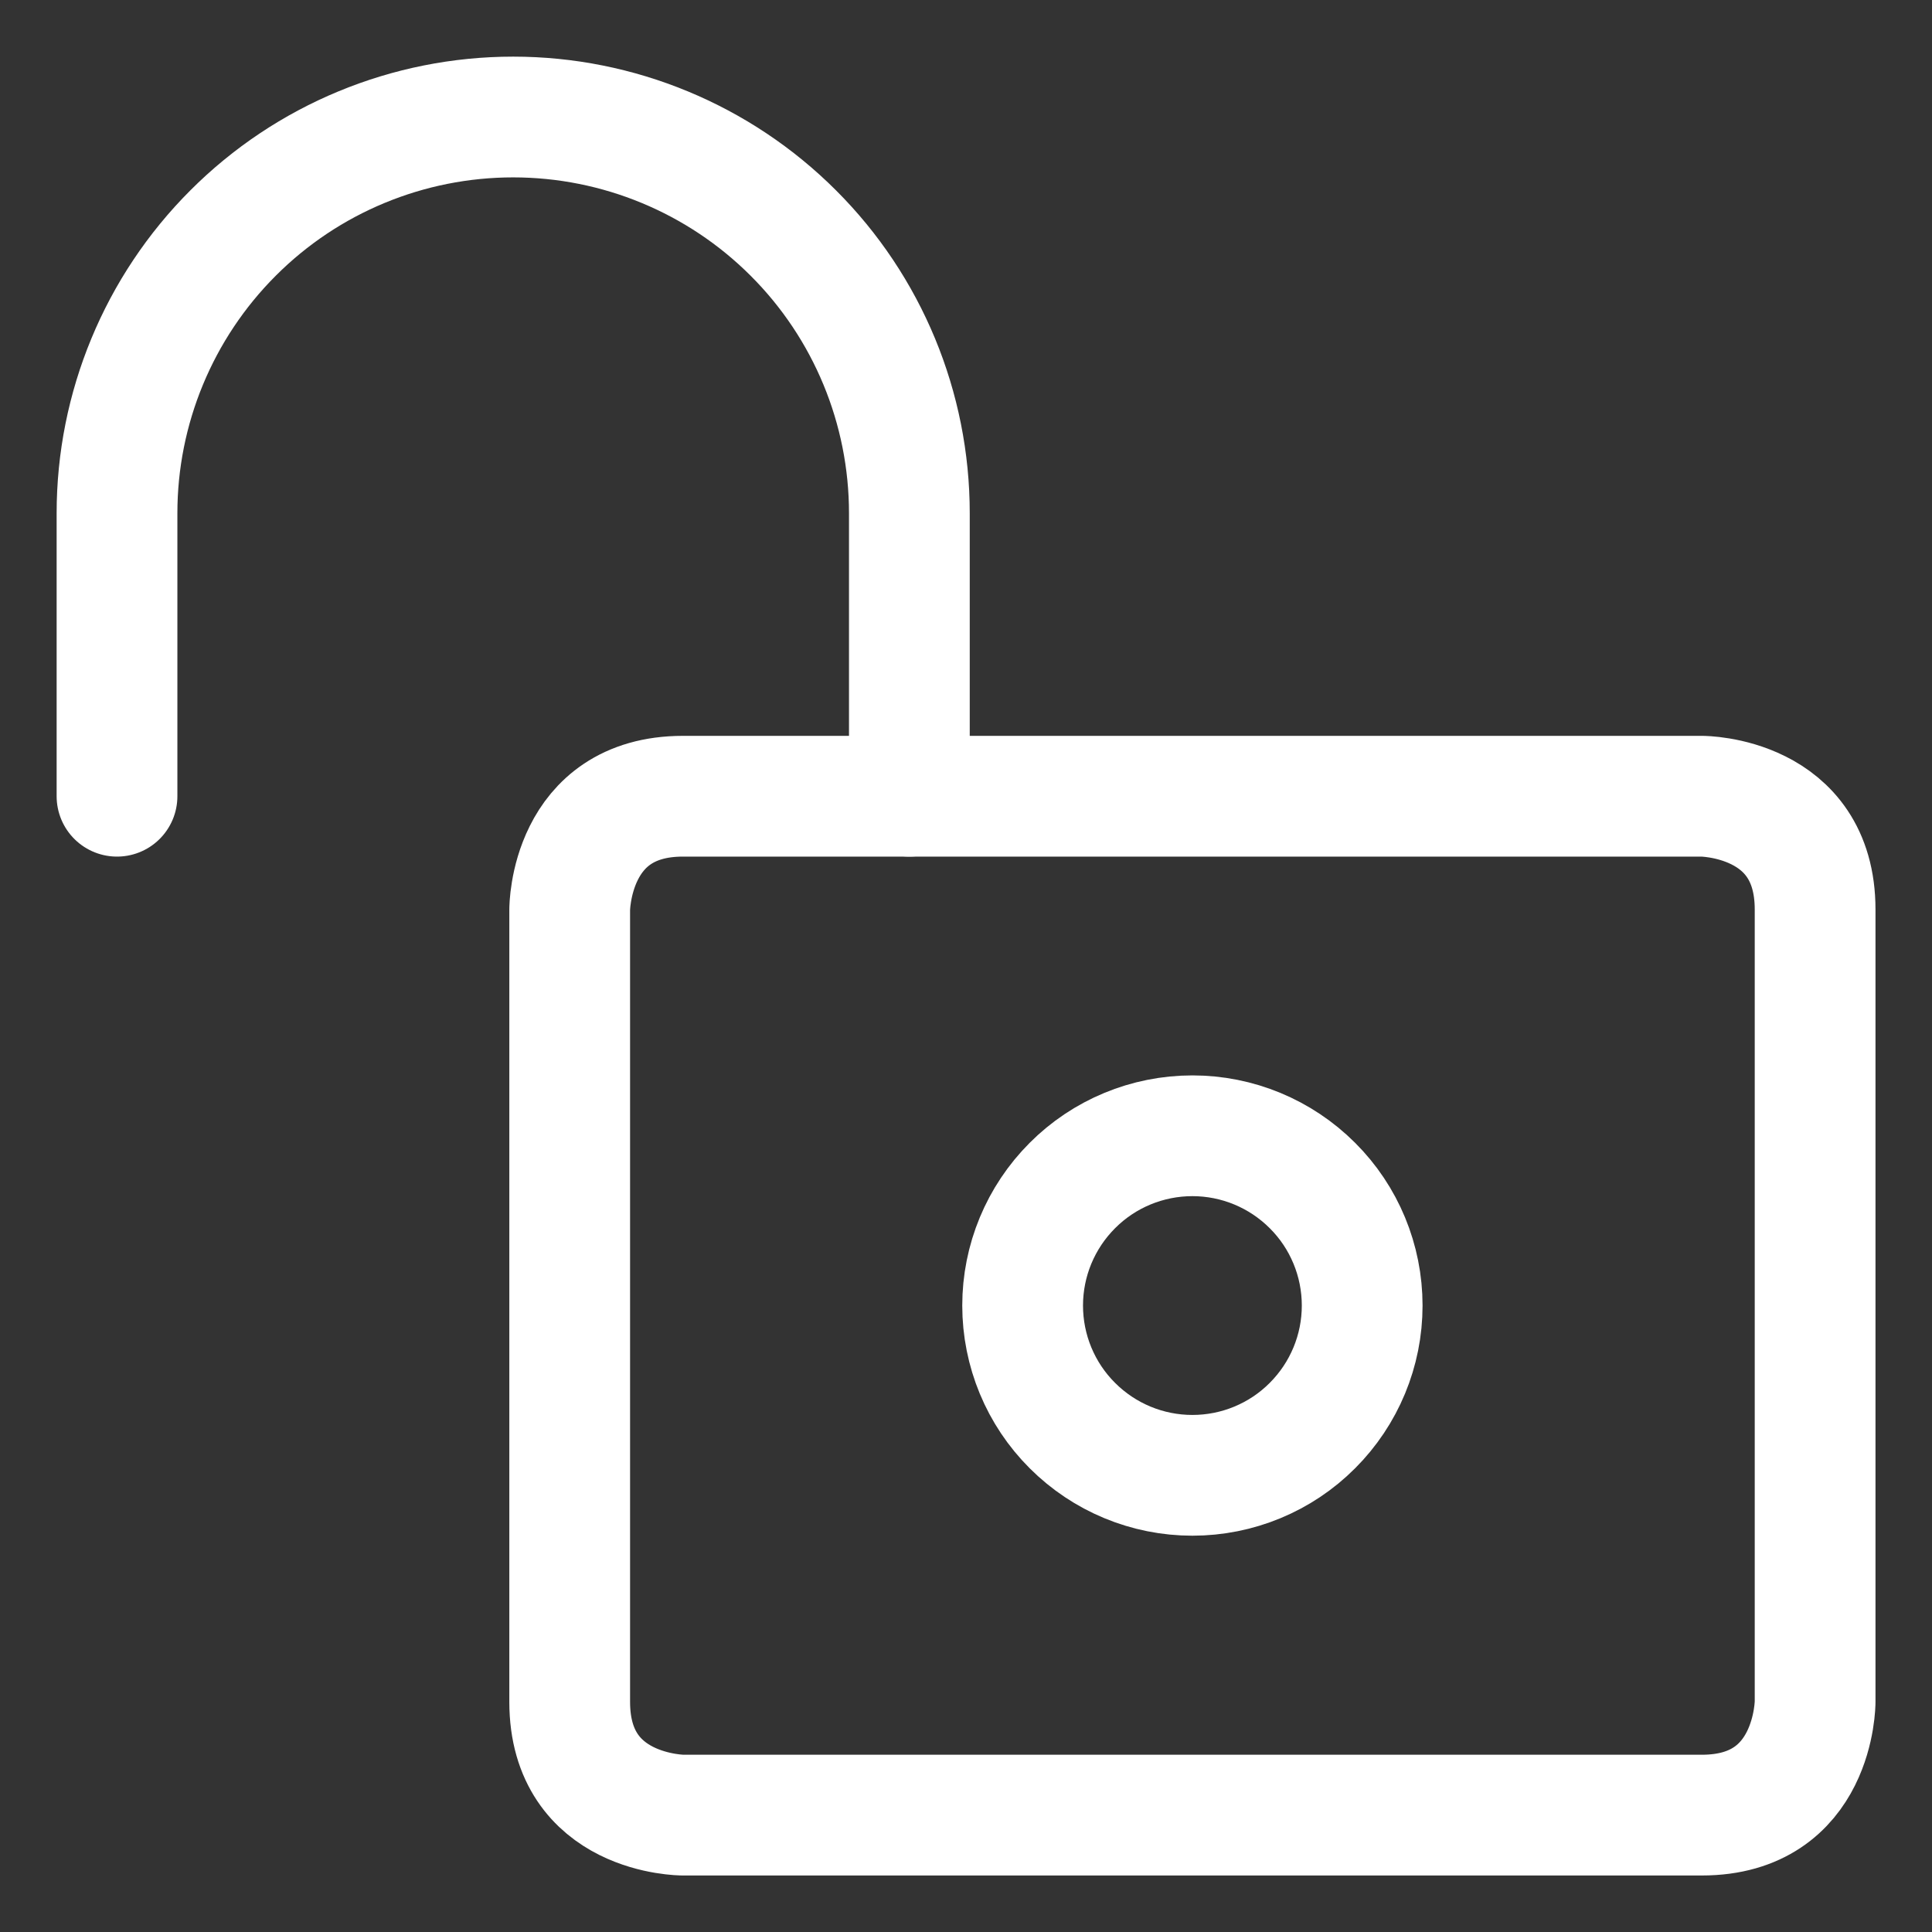<svg xmlns="http://www.w3.org/2000/svg" fill="none" viewBox="-0.5 -0.5 16 16" id="Lock-Unlock-4--Streamline-Ultimate.svg" height="16" width="16"><rect x="-0.5" y="-0.5" width="16" height="16" fill="#333333" stroke="none"/><desc>Lock Unlock 4 Streamline Icon: https://streamlinehq.com</desc><path stroke="#ffffff" stroke-linecap="round" stroke-linejoin="round" d="M0.469 6.094V3.75c0 -0.87 0.346 -1.705 0.961 -2.32C2.045 0.814 2.88 0.469 3.75 0.469c0.87 0 1.705 0.346 2.32 0.961C6.686 2.045 7.031 2.88 7.031 3.75v2.344" stroke-width="1"></path><path stroke="#ffffff" stroke-linecap="round" stroke-linejoin="round" d="M5.156 6.094h8.438s0.938 0 0.938 0.938v6.562s0 0.938 -0.938 0.938H5.156s-0.938 0 -0.938 -0.938v-6.562s0 -0.938 0.938 -0.938Z" stroke-width="1"></path><path stroke="#ffffff" stroke-linecap="round" stroke-linejoin="round" d="M7.969 10.312c0 0.373 0.148 0.731 0.412 0.994 0.264 0.264 0.621 0.412 0.994 0.412s0.731 -0.148 0.994 -0.412c0.264 -0.264 0.412 -0.621 0.412 -0.994s-0.148 -0.731 -0.412 -0.994c-0.264 -0.264 -0.621 -0.412 -0.994 -0.412s-0.731 0.148 -0.994 0.412c-0.264 0.264 -0.412 0.621 -0.412 0.994Z" stroke-width="1"></path></svg>